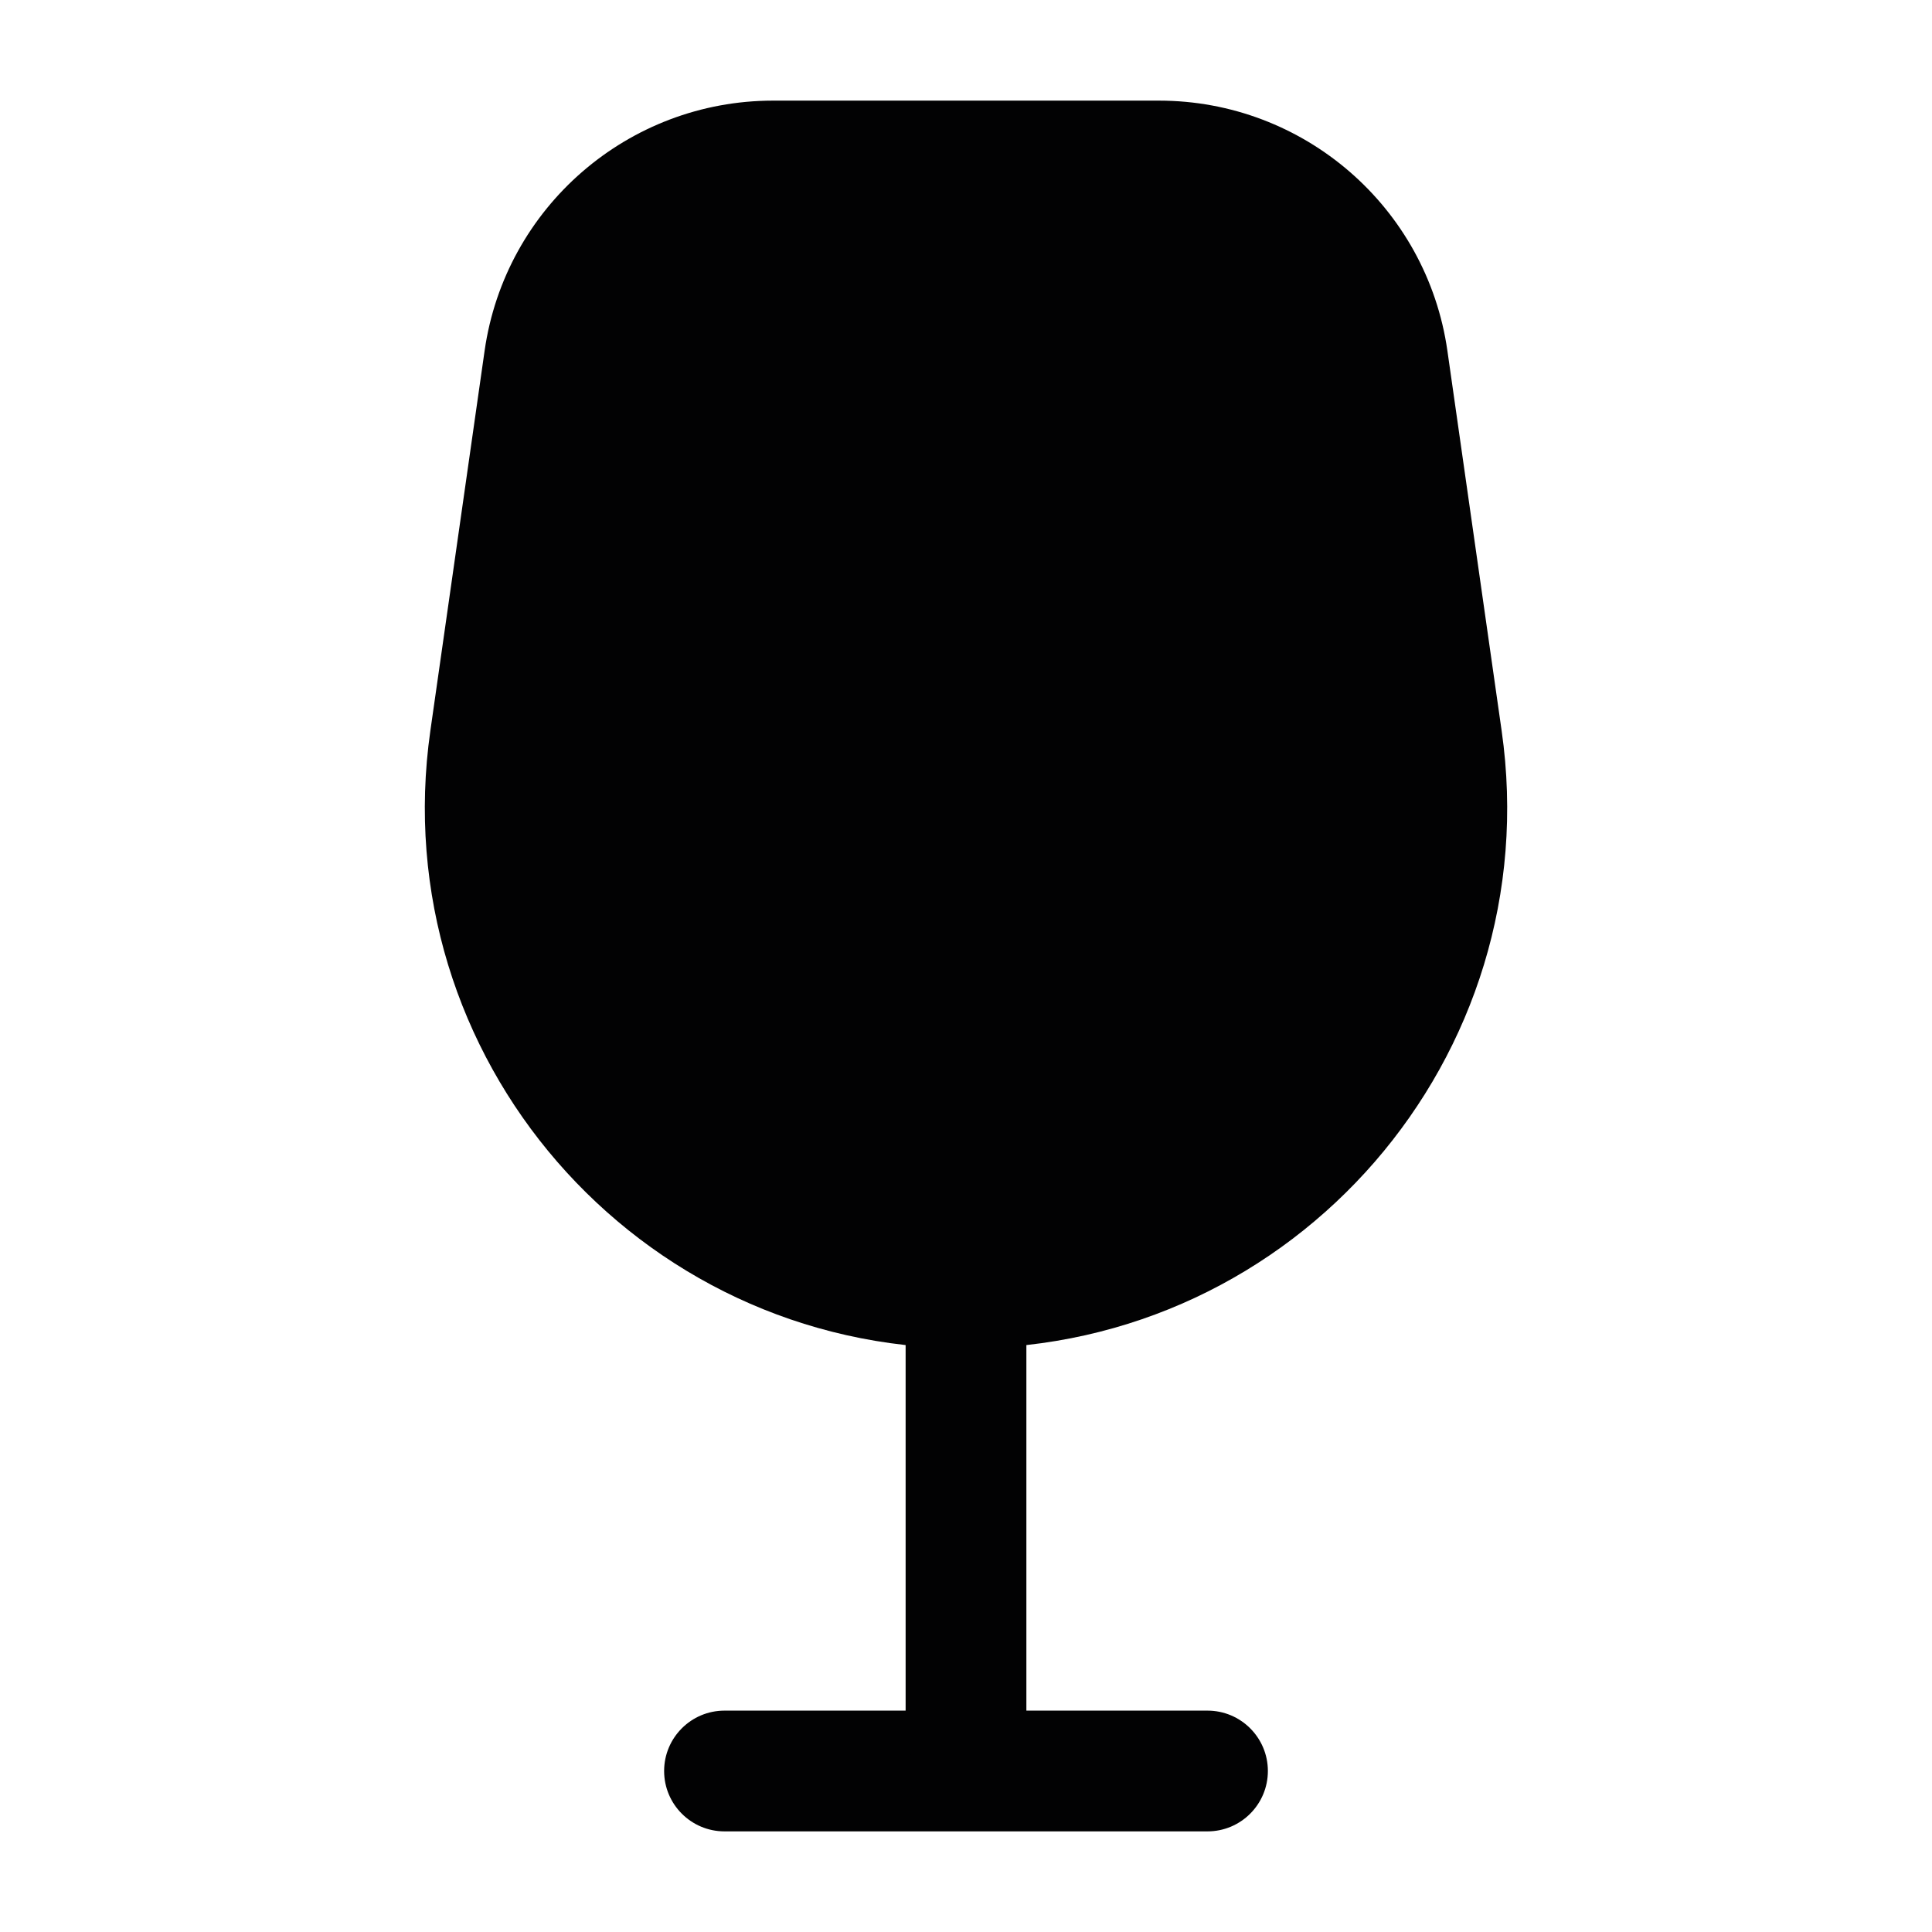 <svg width="24" height="24" viewBox="0 0 24 24" fill="none" xmlns="http://www.w3.org/2000/svg">
<path fill-rule="evenodd" clip-rule="evenodd" d="M8.25 22C8.25 21.586 8.586 21.25 9 21.25H15C15.414 21.25 15.75 21.586 15.75 22C15.75 22.414 15.414 22.75 15 22.75H9C8.586 22.75 8.25 22.414 8.25 22Z" fill="#020203"/>
<path fill-rule="evenodd" clip-rule="evenodd" d="M12 15.25C12.414 15.25 12.75 15.586 12.75 16V21.5C12.75 21.914 12.414 22.25 12 22.25C11.586 22.25 11.25 21.914 11.25 21.5V16C11.25 15.586 11.586 15.25 12 15.25Z" fill="#020203"/>
<path d="M5.346 9.078L6.02 4.357C6.275 2.574 7.803 1.25 9.604 1.25H14.396C16.197 1.25 17.725 2.574 17.98 4.357L18.654 9.078C19.233 13.127 16.09 16.75 12 16.75C7.91 16.75 4.768 13.127 5.346 9.078Z" fill="#020203"/>
</svg>
